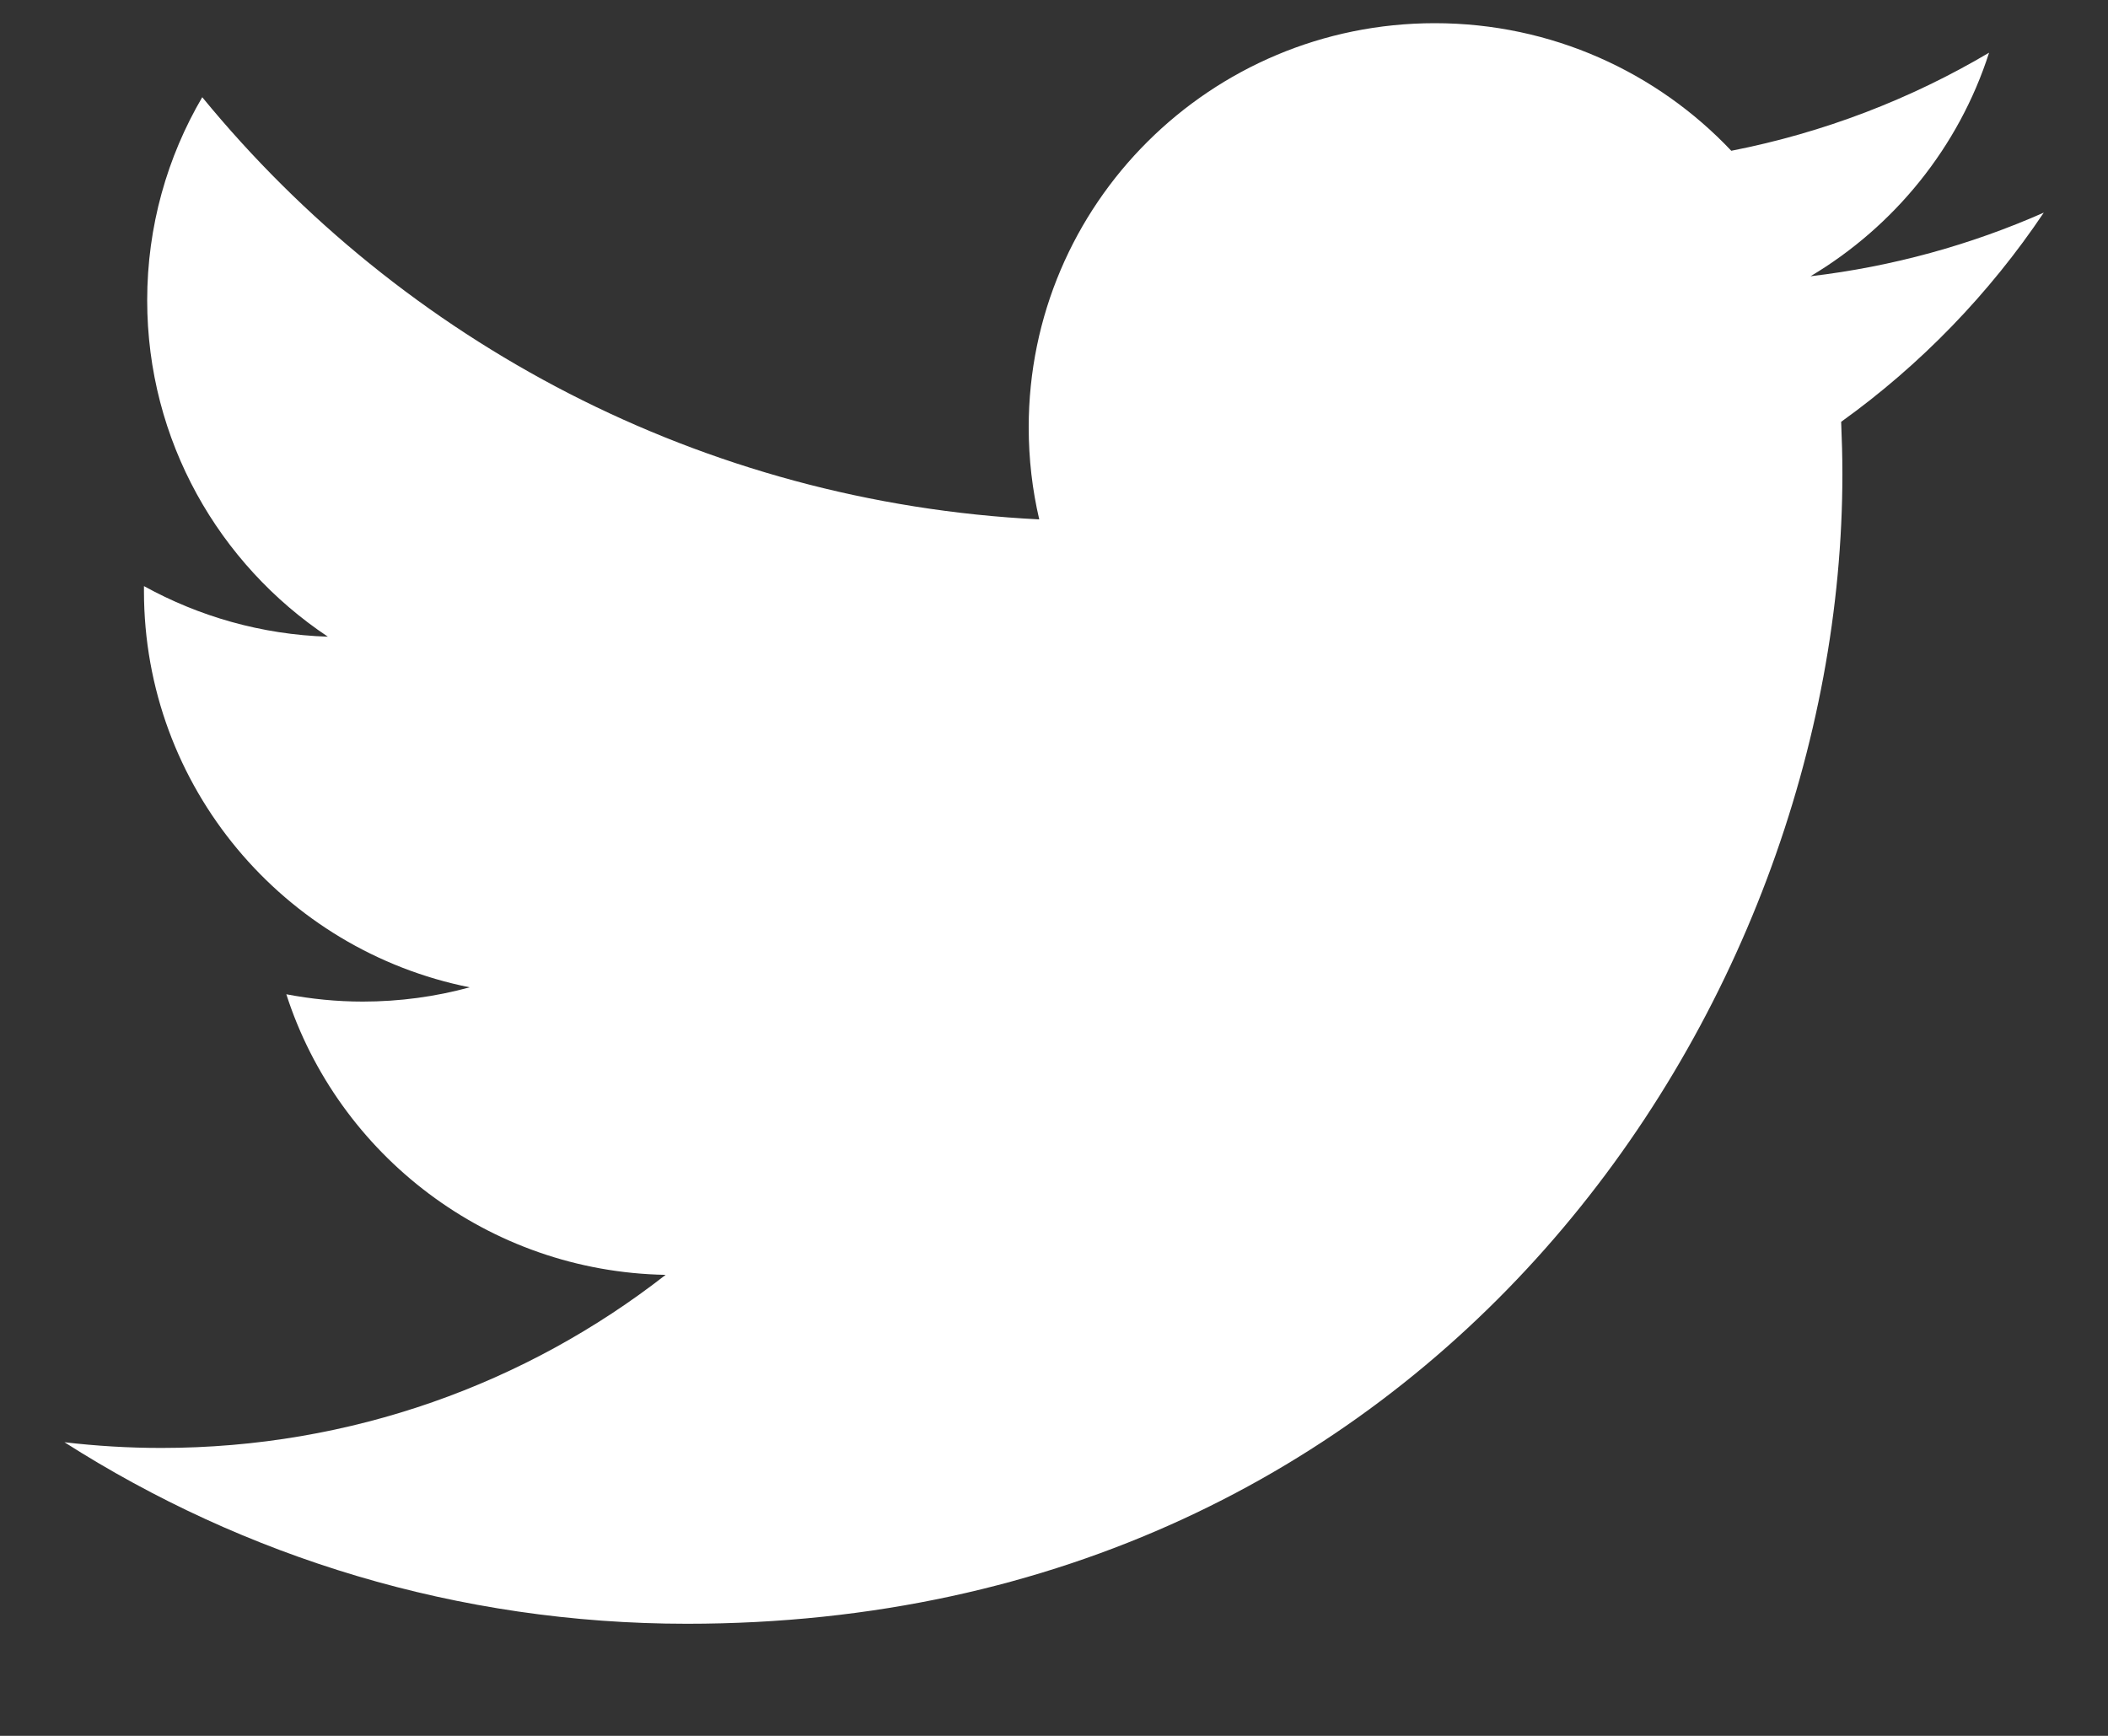 <svg width="17" height="14" viewBox="0 0 17 14" fill="none" xmlns="http://www.w3.org/2000/svg">
<rect x="0" y="0" width="17" height="14" fill="#333333" stroke="none"/>
<path d="M16.482 1.715C15.895 1.974 15.264 2.15 14.601 2.228C15.277 1.825 15.797 1.186 16.041 0.425C15.409 0.799 14.708 1.07 13.962 1.216C13.364 0.583 12.513 0.187 11.571 0.187C9.763 0.187 8.296 1.646 8.296 3.446C8.296 3.701 8.325 3.95 8.381 4.189C5.659 4.053 3.246 2.755 1.631 0.784C1.349 1.265 1.187 1.825 1.187 2.422C1.187 3.553 1.766 4.55 2.644 5.135C2.108 5.118 1.603 4.971 1.161 4.727C1.161 4.741 1.161 4.754 1.161 4.768C1.161 6.347 2.29 7.664 3.788 7.963C3.513 8.038 3.224 8.078 2.925 8.078C2.714 8.078 2.509 8.057 2.309 8.019C2.726 9.314 3.935 10.256 5.368 10.282C4.247 11.157 2.835 11.678 1.301 11.678C1.036 11.678 0.776 11.662 0.52 11.632C1.969 12.557 3.69 13.096 5.54 13.096C11.564 13.096 14.858 8.13 14.858 3.824C14.858 3.683 14.854 3.542 14.848 3.402C15.488 2.943 16.043 2.369 16.482 1.715Z" fill="white"/>
</svg>

